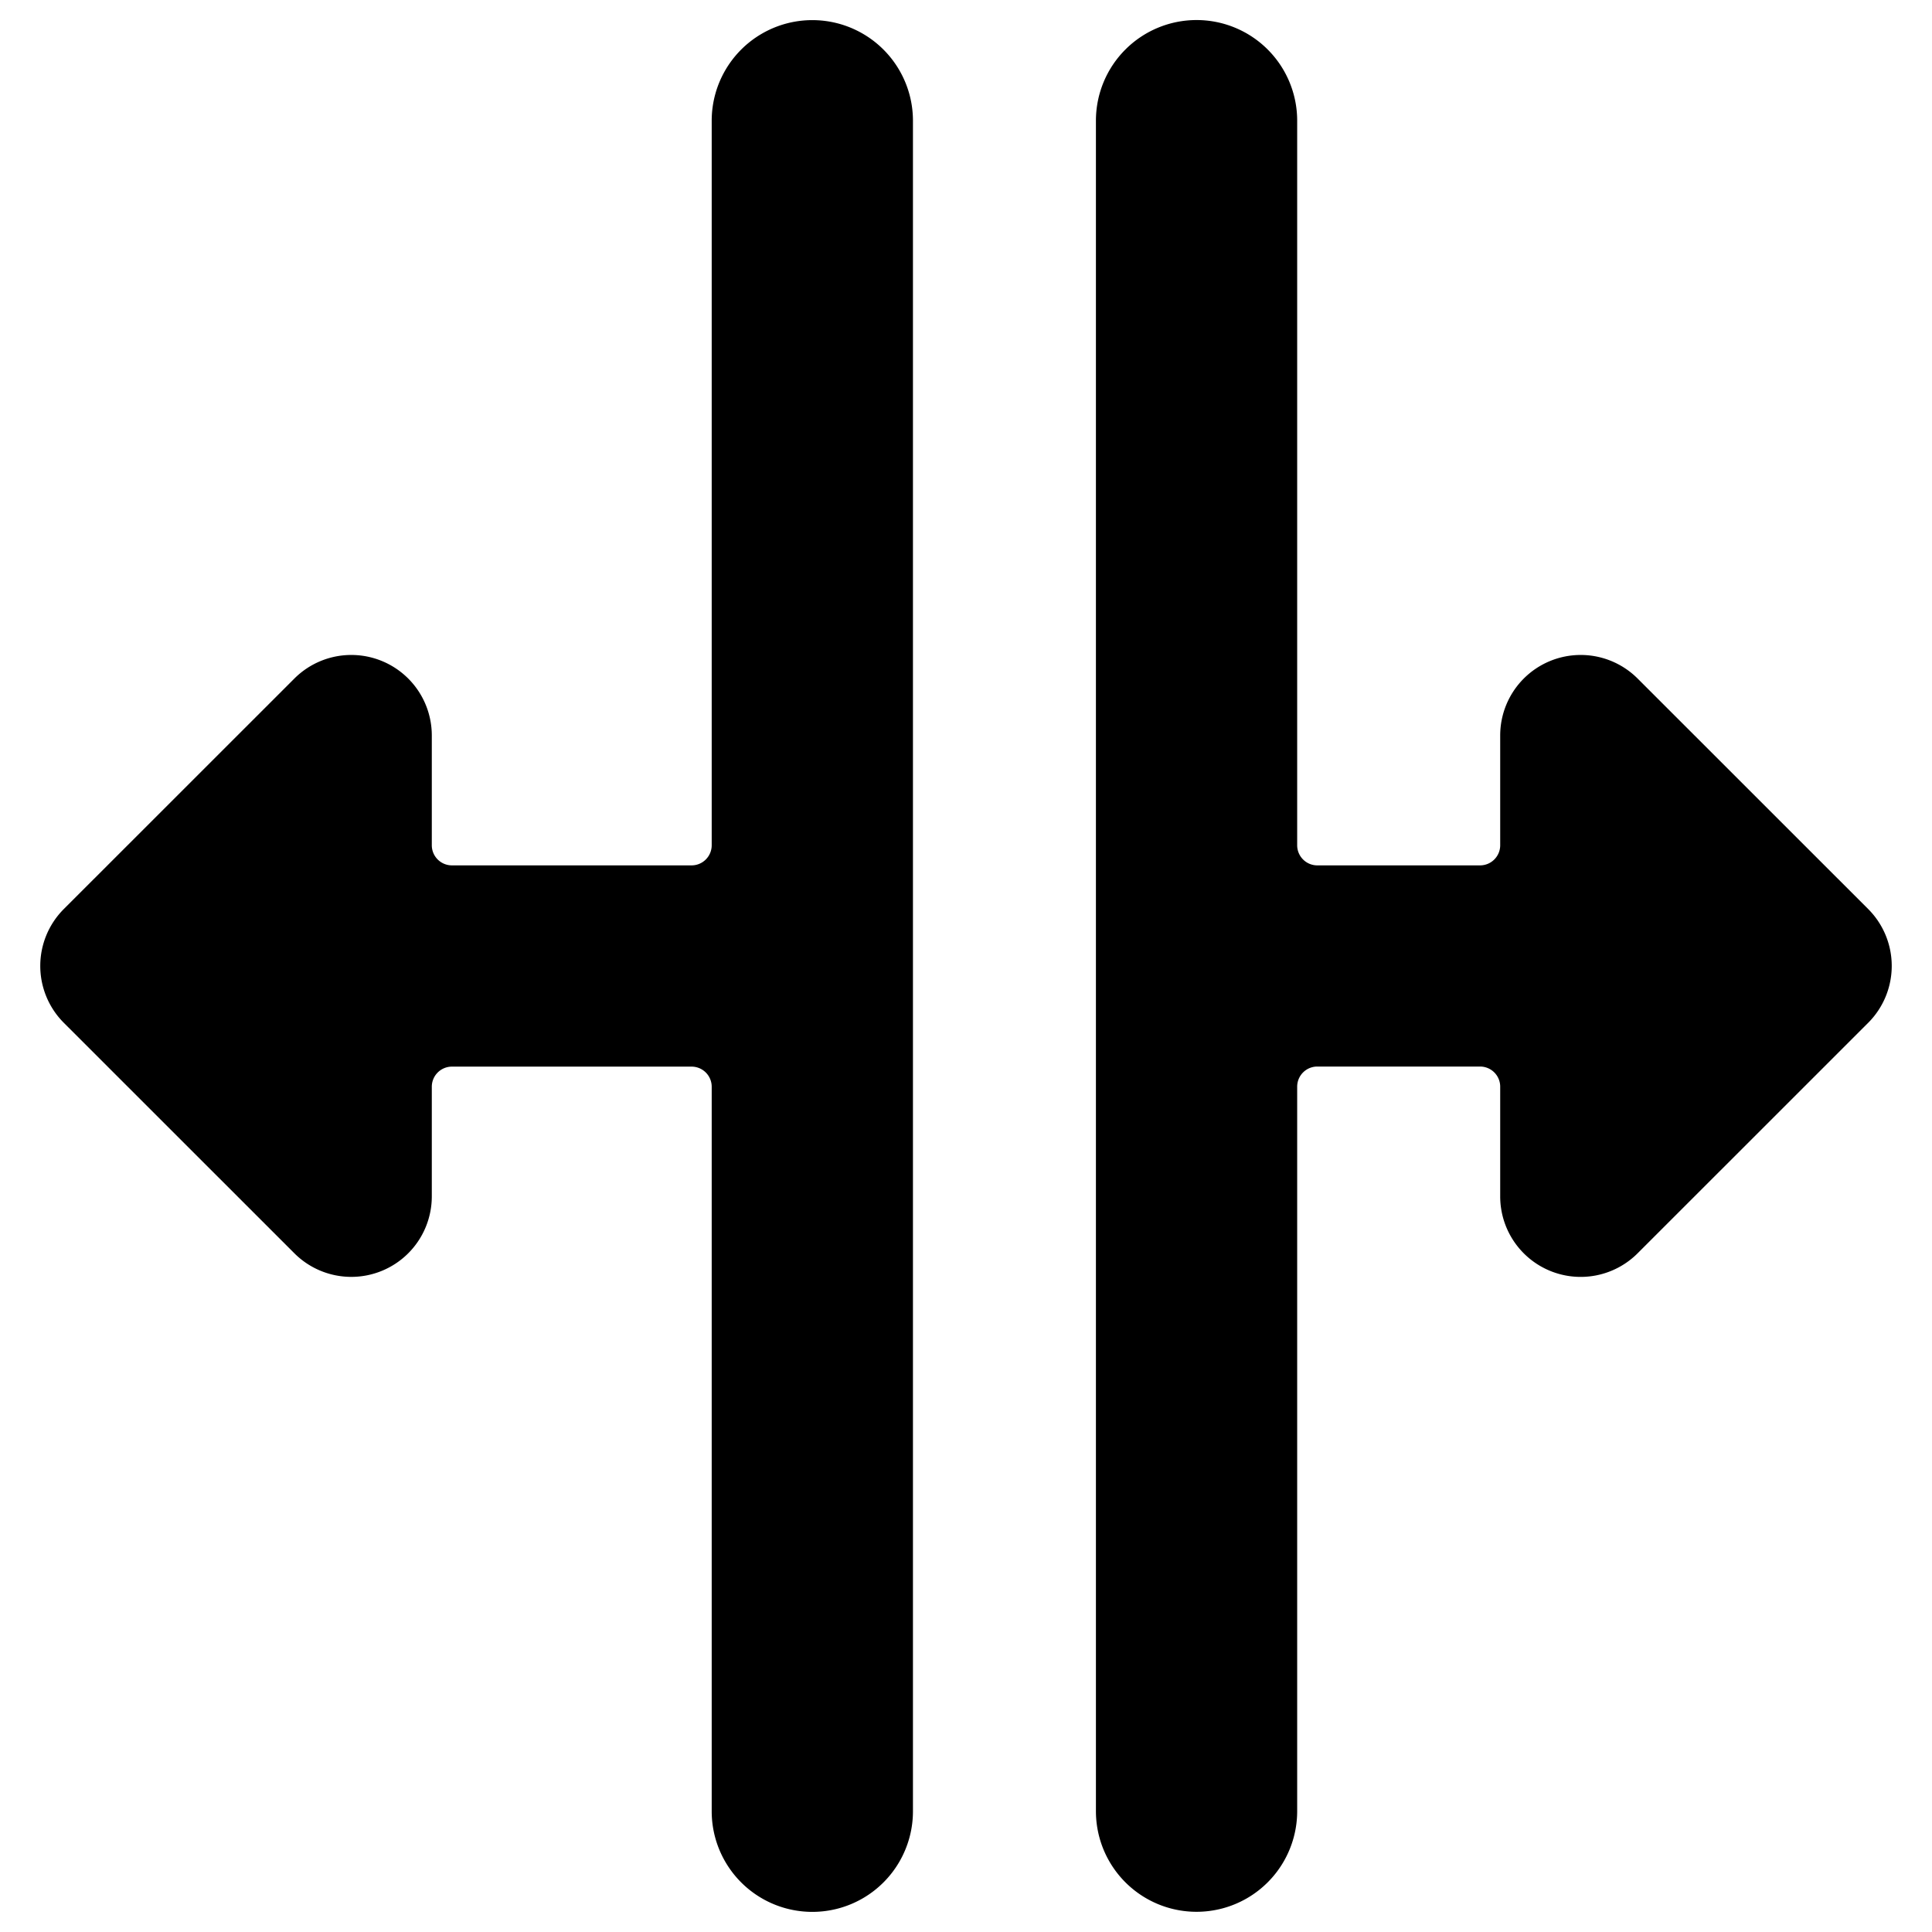 <svg xmlns="http://www.w3.org/2000/svg" viewBox="0 0 24 24"><title>expand-horizontal-left-right</title><path d="M14.864.249a1.25,1.25,0,0,0-1.25,1.25v21a1.25,1.25,0,0,0,2.5,0v-9a.25.25,0,0,1,.25-.25h2.022a.25.25,0,0,1,.25.25v1.363a1,1,0,0,0,.617.924,1,1,0,0,0,1.09-.217l2.864-2.863a1,1,0,0,0,0-1.414L20.343,8.429a1,1,0,0,0-1.707.707V10.5a.25.25,0,0,1-.25.25H16.364a.25.25,0,0,1-.25-.25v-9A1.25,1.25,0,0,0,14.864.249Z"/><path d="M5.364,9.136a1,1,0,0,0-1.707-.707L.793,11.292a1,1,0,0,0,0,1.414l2.864,2.863a1,1,0,0,0,1.707-.707V13.5a.25.25,0,0,1,.25-.25H8.591a.25.25,0,0,1,.25.25v9a1.25,1.25,0,0,0,2.5,0V1.5a1.25,1.25,0,0,0-2.5,0v9a.25.25,0,0,1-.25.25H5.614a.25.25,0,0,1-.25-.25Z"/></svg>